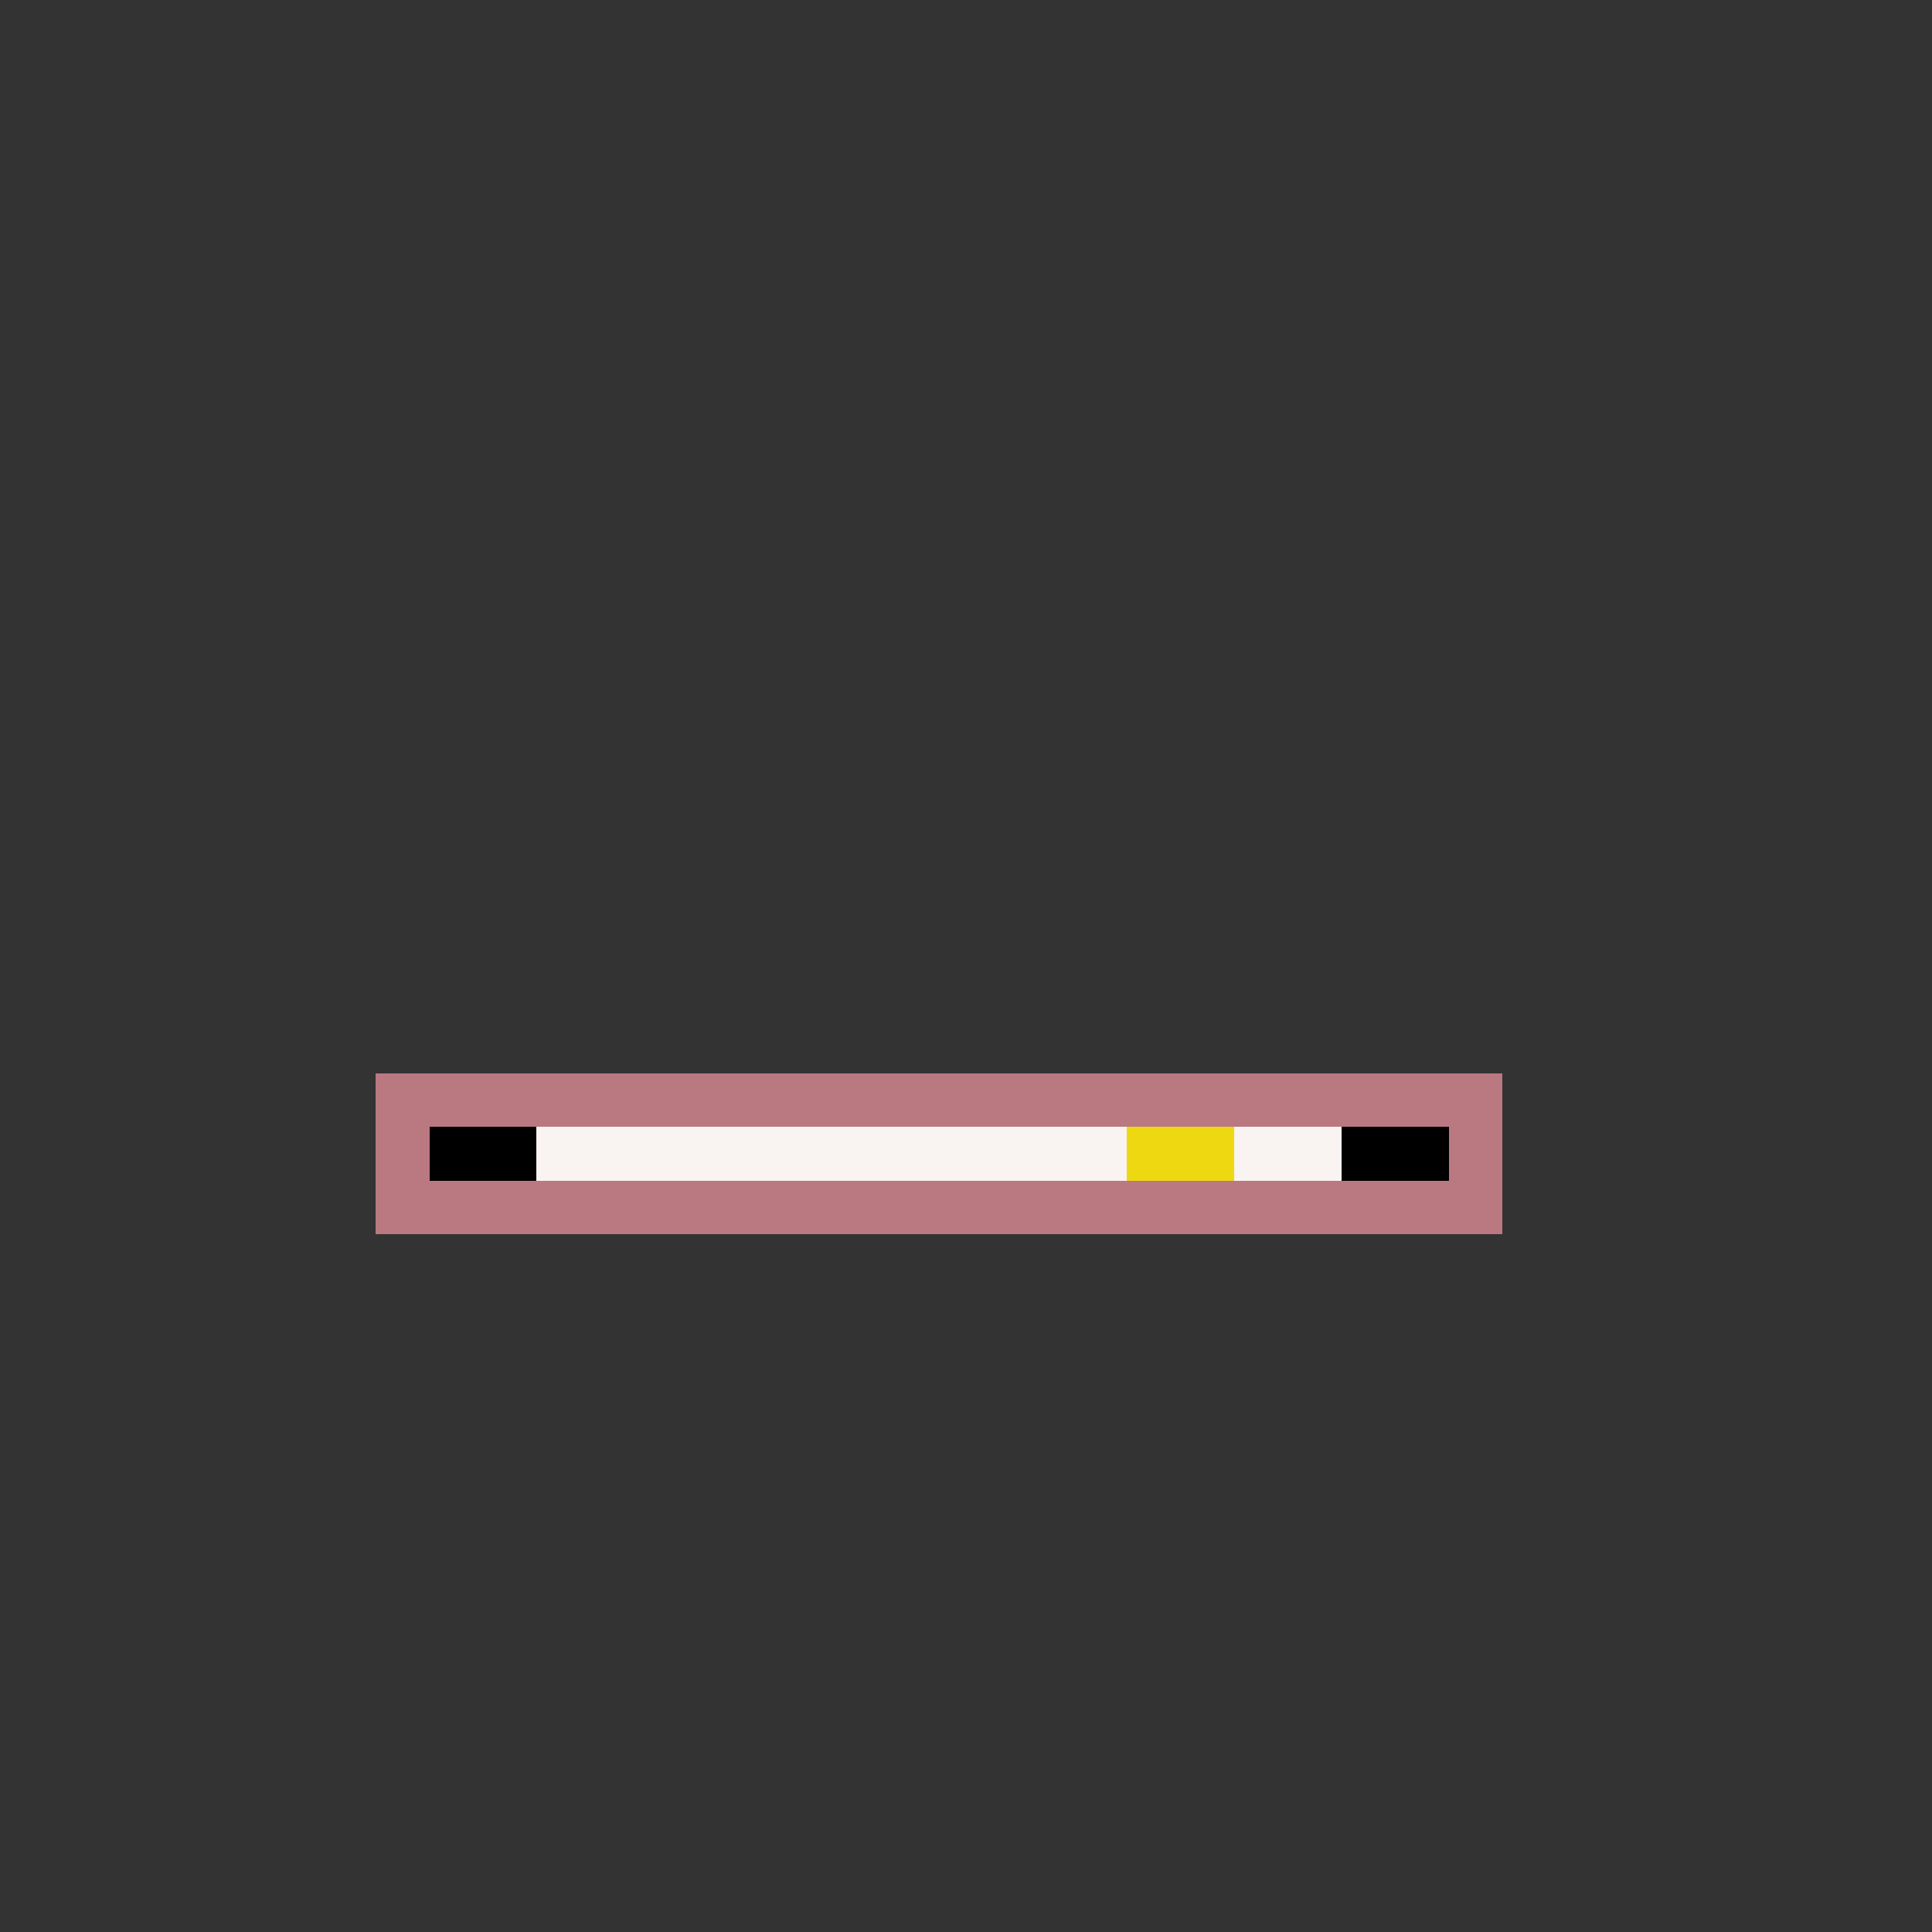 <svg xmlns="http://www.w3.org/2000/svg" shape-rendering="crispEdges" version="1.1" viewBox="0 0 36 36" width="360" height="360"><rect x="0" y="0" width="36" height="36" fill="#333333" stroke="none"/><rect fill="#ba7881ff" x="7" y="20" height="1" width="21"/><rect fill="#ba7881ff" x="7" y="21" height="1" width="1"/><rect fill="#000000ff" x="8" y="21" height="1" width="2"/><rect fill="#f9f4f2ff" x="10" y="21" height="1" width="11"/><rect fill="#eed811ff" x="21" y="21" height="1" width="2"/><rect fill="#f9f4f2ff" x="23" y="21" height="1" width="2"/><rect fill="#000000ff" x="25" y="21" height="1" width="2"/><rect fill="#ba7881ff" x="27" y="21" height="1" width="1"/><rect fill="#ba7881ff" x="7" y="22" height="1" width="21"/></svg>